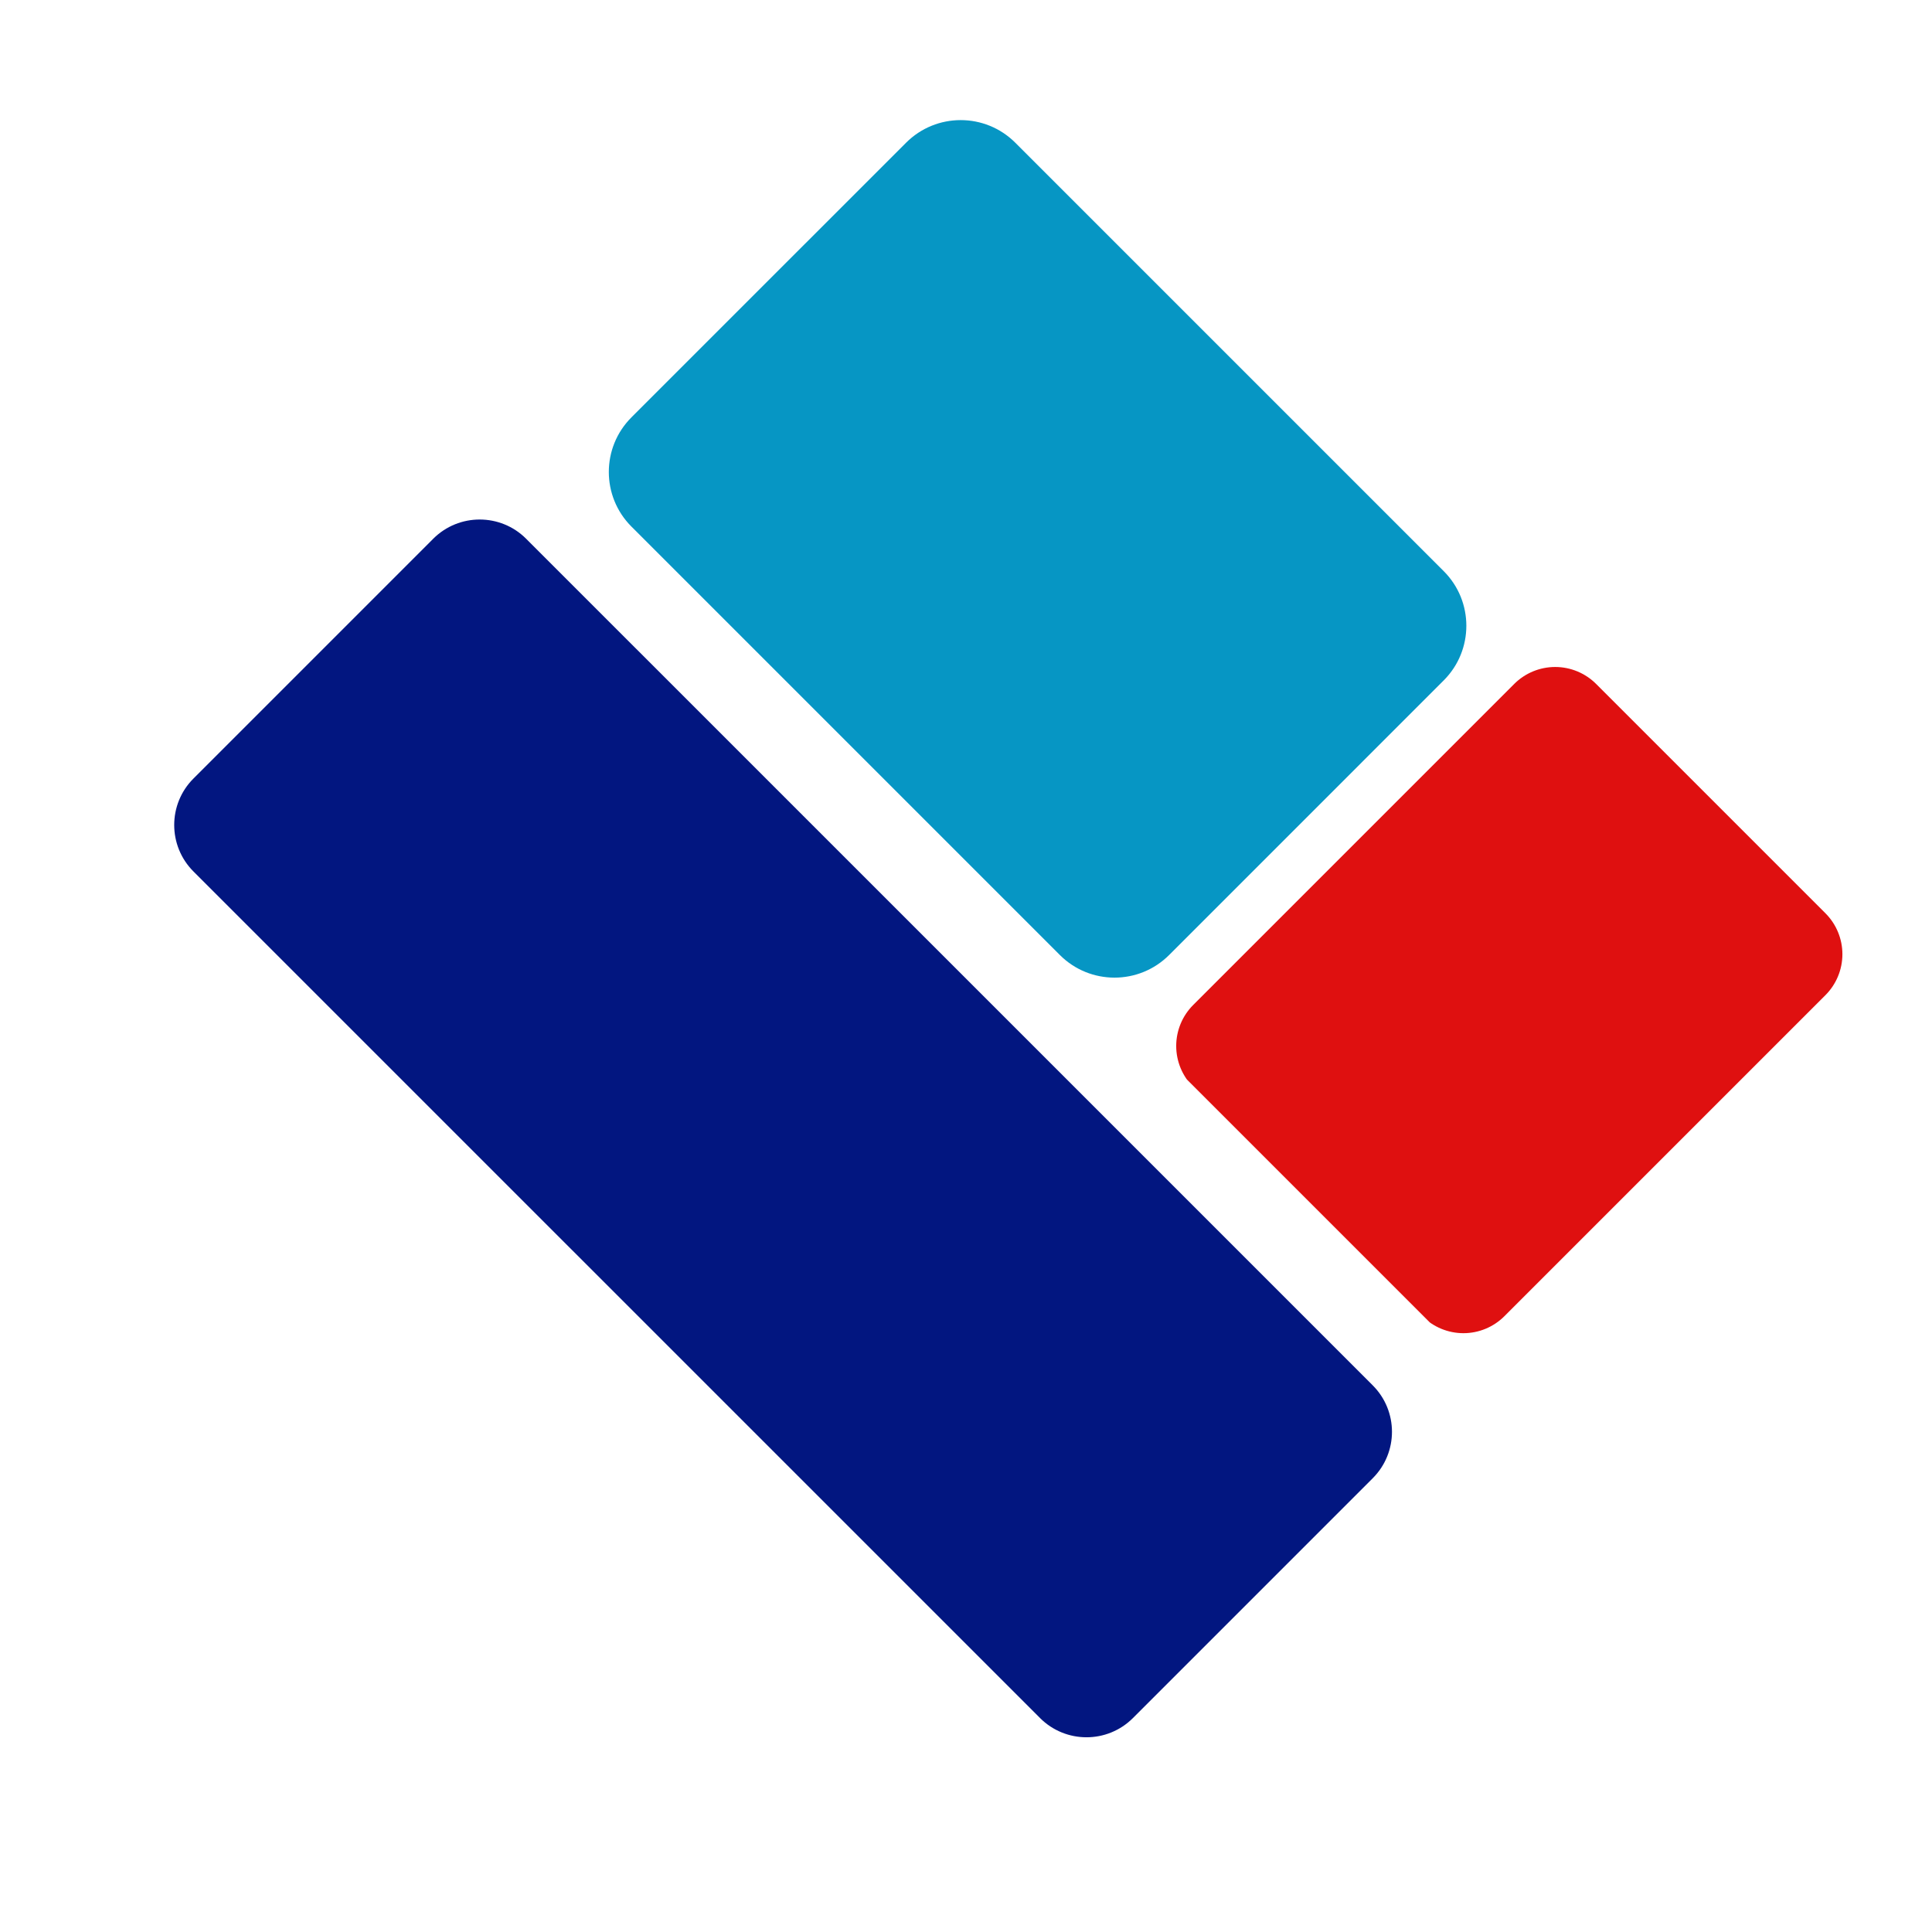 <svg xmlns="http://www.w3.org/2000/svg" xmlns:xlink="http://www.w3.org/1999/xlink" width="500" zoomAndPan="magnify" viewBox="0 0 375 375" height="500" preserveAspectRatio="xMidYMid meet" version="1.0"><defs><clipPath id="2b7724ee0e"><path d="M 33 100 L 271 100 L 271 338 L 33 338 Z M 33 100 " clip-rule="nonzero"/></clipPath><clipPath id="425cc73a52"><path d="M 93.105 95.555 L 275.48 277.93 L 210.906 342.504 L 28.531 160.133 Z M 93.105 95.555 " clip-rule="nonzero"/></clipPath><clipPath id="604b7dc5ce"><path d="M 102.121 104.57 L 266.445 268.895 C 271.426 273.875 271.426 281.949 266.445 286.926 L 219.902 333.473 C 214.926 338.449 206.852 338.449 201.871 333.473 L 37.547 169.148 C 32.57 164.168 32.57 156.094 37.547 151.117 L 84.09 104.57 C 89.07 99.594 97.145 99.594 102.121 104.57 Z M 102.121 104.57 " clip-rule="nonzero"/></clipPath><clipPath id="1a60e5be9d"><path d="M 118 23 L 285 23 L 285 190 L 118 190 Z M 118 23 " clip-rule="nonzero"/></clipPath><clipPath id="17af252f65"><path d="M 186.469 17.098 L 290.957 121.586 L 216.449 196.098 L 111.961 91.609 Z M 186.469 17.098 " clip-rule="nonzero"/></clipPath><clipPath id="488f7a15fe"><path d="M 197.074 27.707 L 280.223 110.855 C 286.082 116.711 286.082 126.211 280.223 132.066 L 226.93 185.363 C 221.07 191.223 211.574 191.223 205.715 185.363 L 122.566 102.215 C 116.707 96.359 116.707 86.859 122.566 81.004 L 175.863 27.707 C 181.719 21.848 191.219 21.848 197.074 27.707 Z M 197.074 27.707 " clip-rule="nonzero"/></clipPath><clipPath id="1110d172a6"><path d="M 228 129 L 358 129 L 358 259 L 228 259 Z M 228 129 " clip-rule="nonzero"/></clipPath><clipPath id="0f72922eb6"><path d="M 301.859 124.805 L 362.266 185.211 L 283.926 263.555 L 223.516 203.145 Z M 301.859 124.805 " clip-rule="nonzero"/></clipPath><clipPath id="fbd9d691f2"><path d="M 309.812 132.758 L 354.312 177.258 C 356.422 179.367 357.609 182.227 357.609 185.211 C 357.609 188.195 356.422 191.055 354.312 193.164 L 292.004 255.473 C 289.895 257.582 287.035 258.77 284.051 258.77 C 281.066 258.77 278.203 257.582 276.094 255.473 L 231.598 210.977 C 229.488 208.867 228.301 206.004 228.301 203.02 C 228.301 200.035 229.488 197.176 231.598 195.066 L 293.902 132.758 C 296.016 130.648 298.875 129.461 301.859 129.461 C 304.844 129.461 307.703 130.648 309.812 132.758 Z M 309.812 132.758 " clip-rule="nonzero"/></clipPath></defs><g clip-path="url(#2b7724ee0e)"><g clip-path="url(#425cc73a52)"><g clip-path="url(#604b7dc5ce)"><path fill="#021680" d="M 93.105 95.555 L 275.48 277.93 L 210.906 342.504 L 28.531 160.133 Z M 93.105 95.555 " fill-opacity="1" fill-rule="nonzero"/></g></g></g><g clip-path="url(#1a60e5be9d)"><g clip-path="url(#17af252f65)"><g clip-path="url(#488f7a15fe)"><path fill="#0696c4" d="M 186.469 17.098 L 290.957 121.586 L 216.449 196.098 L 111.961 91.609 Z M 186.469 17.098 " fill-opacity="1" fill-rule="nonzero"/></g></g></g><g clip-path="url(#1110d172a6)"><g clip-path="url(#0f72922eb6)"><g clip-path="url(#fbd9d691f2)"><path fill="#df1010" d="M 301.859 124.805 L 362.266 185.211 L 284.16 263.316 L 223.754 202.91 Z M 301.859 124.805 " fill-opacity="1" fill-rule="nonzero"/></g></g></g></svg>